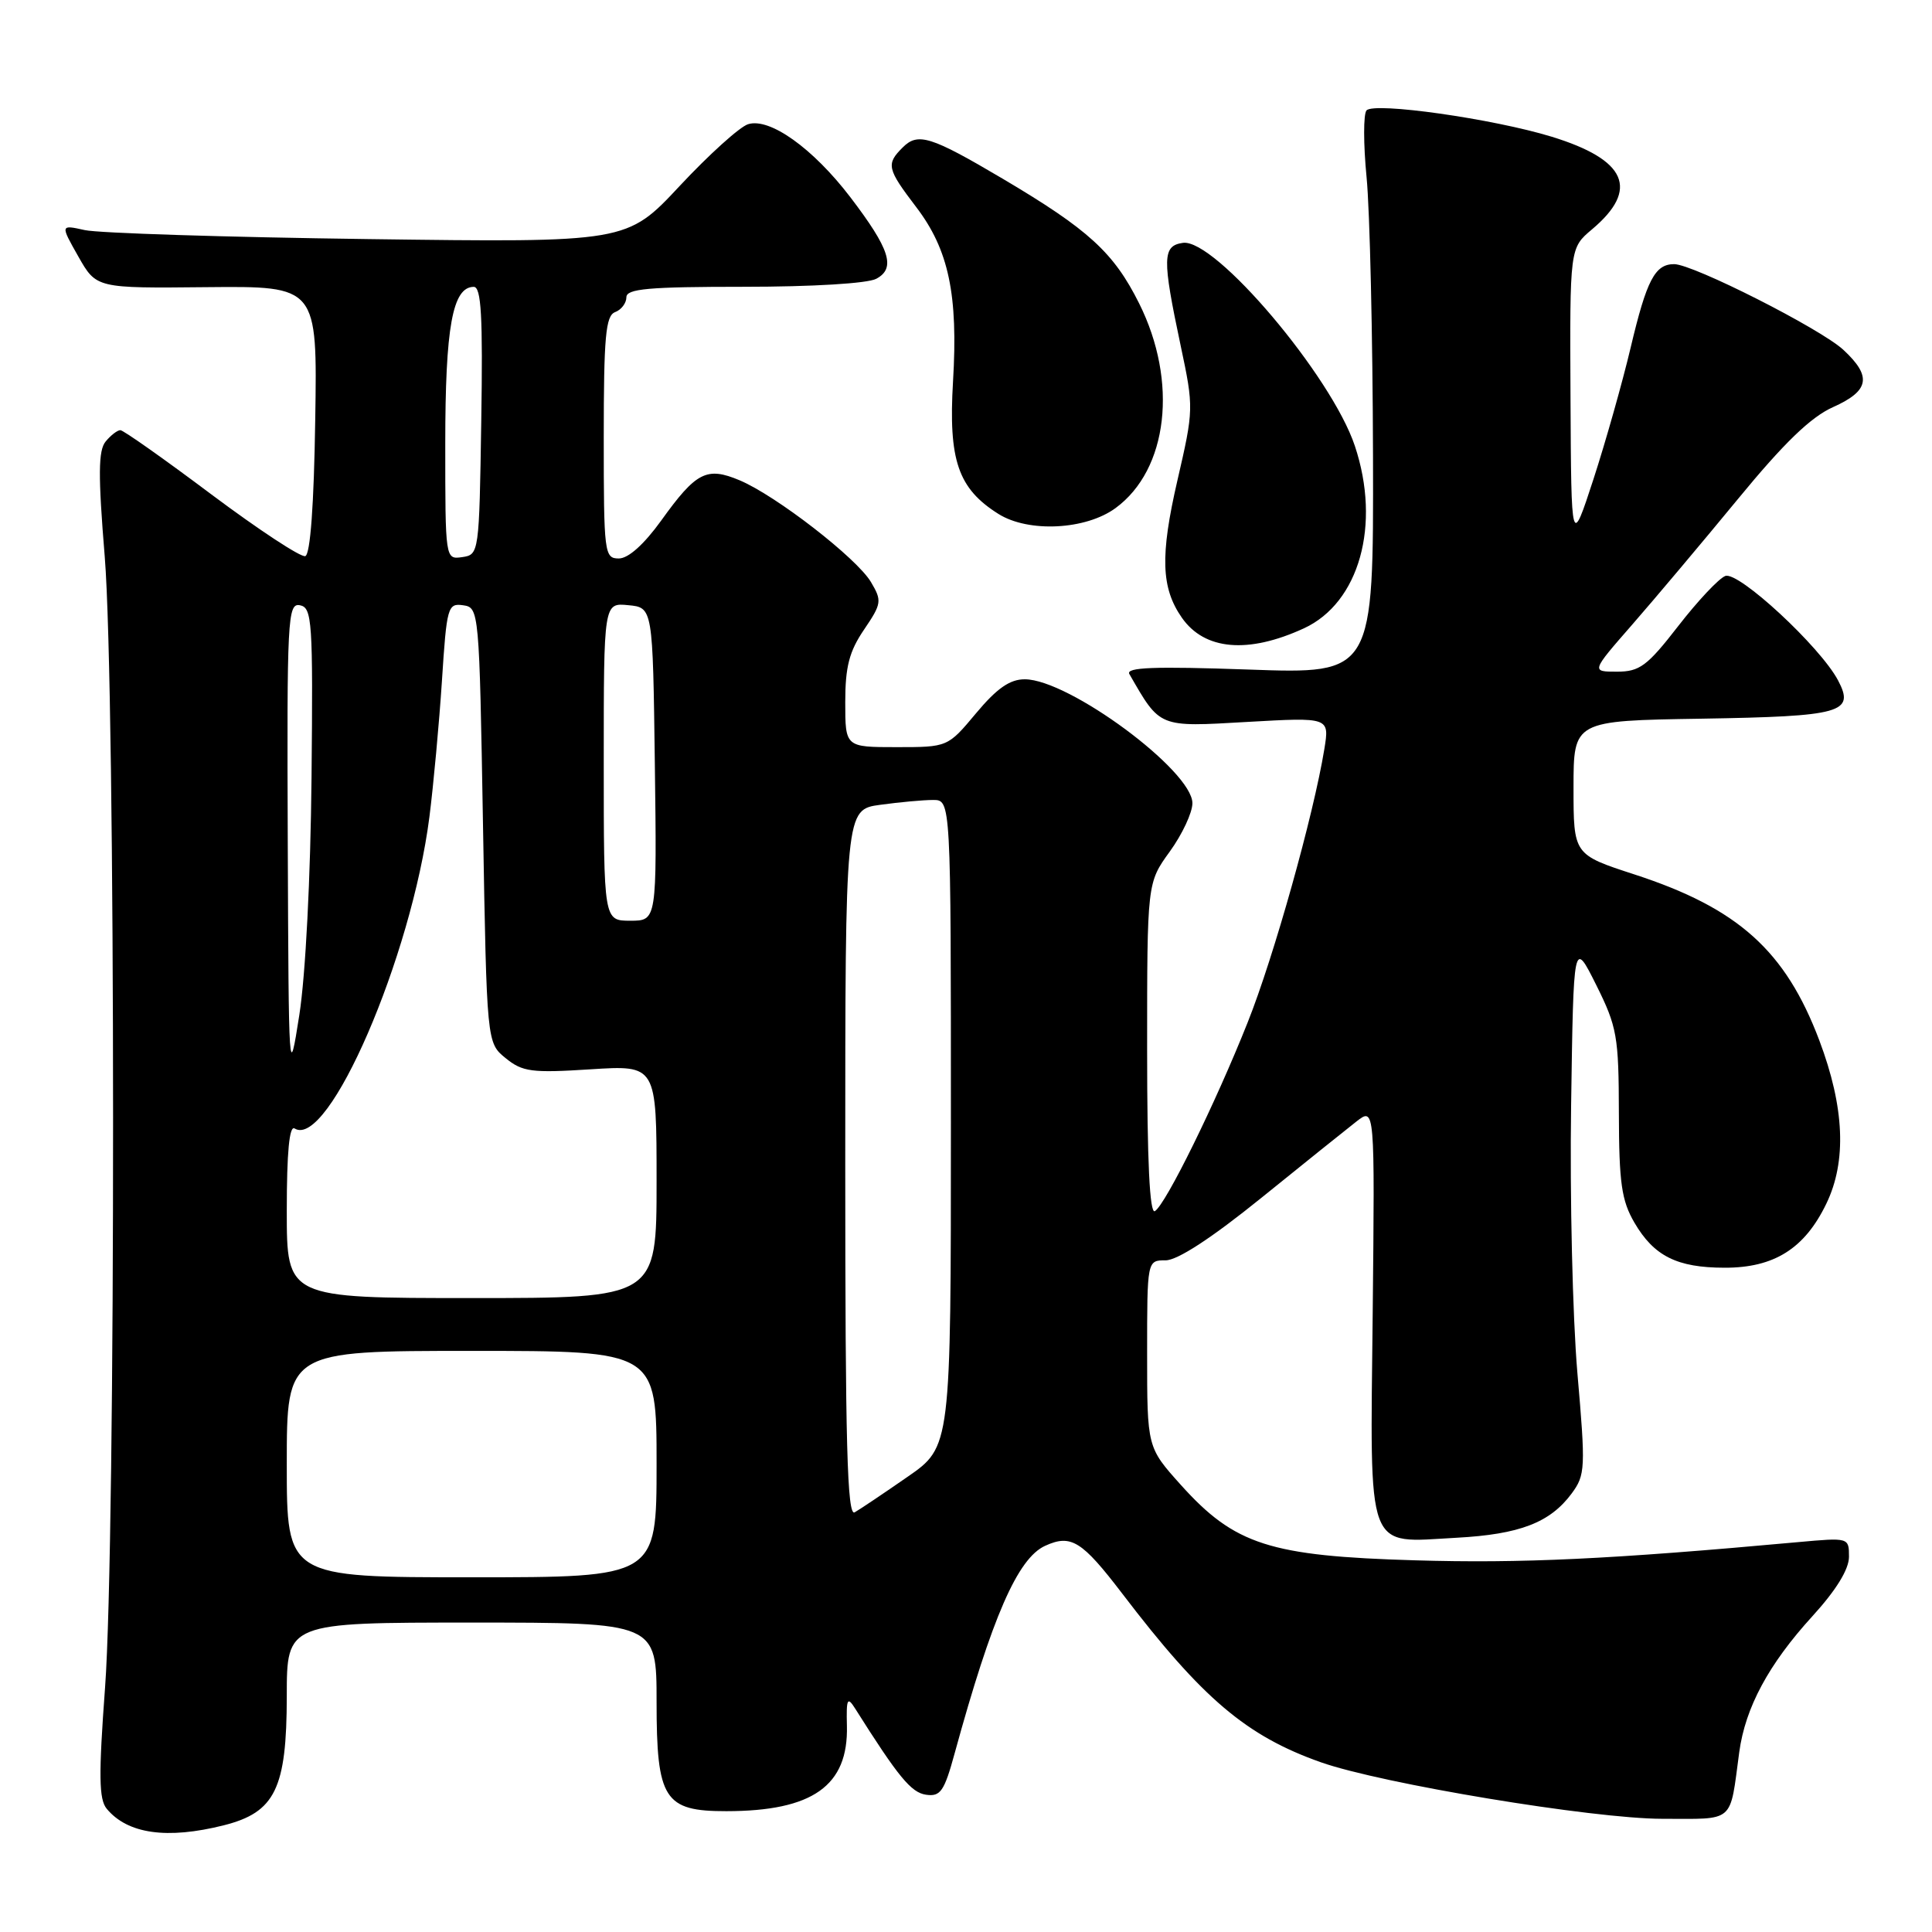 <?xml version="1.0" encoding="UTF-8" standalone="no"?>
<!DOCTYPE svg PUBLIC "-//W3C//DTD SVG 1.1//EN" "http://www.w3.org/Graphics/SVG/1.1/DTD/svg11.dtd" >
<svg xmlns="http://www.w3.org/2000/svg" xmlns:xlink="http://www.w3.org/1999/xlink" version="1.1" viewBox="0 0 256 256">
 <g >
 <path fill="currentColor"
d=" M 29.66 241.86 C 36.46 240.14 37.99 237.01 38.00 224.75 C 38.00 215.00 38.00 215.00 62.50 215.00 C 87.00 215.00 87.00 215.00 87.00 225.50 C 87.00 238.42 88.01 240.00 96.25 239.99 C 107.68 239.98 112.42 236.63 112.22 228.68 C 112.13 225.07 112.28 224.76 113.31 226.39 C 119.03 235.46 120.74 237.53 122.70 237.81 C 124.62 238.09 125.12 237.36 126.50 232.31 C 131.45 214.27 134.84 206.49 138.48 204.83 C 141.92 203.26 143.35 204.15 148.72 211.18 C 159.33 225.09 165.15 230.02 175.02 233.51 C 183.11 236.36 211.06 240.99 220.23 241.00 C 229.99 241.00 229.17 241.72 230.46 232.16 C 231.27 226.25 234.35 220.52 240.14 214.17 C 243.30 210.71 245.00 207.94 245.00 206.28 C 245.00 203.73 244.98 203.73 238.25 204.34 C 213.36 206.61 201.58 207.17 187.50 206.75 C 168.25 206.19 163.60 204.69 156.47 196.76 C 152.00 191.78 152.00 191.78 152.00 179.39 C 152.00 167.00 152.00 167.00 154.45 167.00 C 156.02 167.00 160.53 164.06 167.10 158.75 C 172.71 154.21 178.40 149.65 179.74 148.60 C 182.17 146.71 182.17 146.71 181.89 173.97 C 181.55 206.23 180.87 204.42 193.00 203.76 C 201.36 203.31 205.39 201.76 208.25 197.90 C 210.07 195.44 210.11 194.56 209.01 181.90 C 208.38 174.53 208.00 158.60 208.18 146.50 C 208.50 124.50 208.50 124.50 211.50 130.50 C 214.27 136.06 214.49 137.30 214.51 147.51 C 214.53 156.75 214.86 159.07 216.57 162.01 C 219.16 166.44 222.21 167.97 228.50 167.98 C 235.07 168.00 239.12 165.45 241.99 159.51 C 244.72 153.88 244.41 146.72 241.07 137.86 C 236.58 125.97 230.31 120.34 216.58 115.87 C 208.50 113.24 208.50 113.24 208.50 104.37 C 208.50 95.50 208.50 95.50 225.43 95.23 C 244.08 94.92 245.81 94.44 243.55 90.15 C 241.20 85.70 230.35 75.65 228.61 76.32 C 227.76 76.64 224.95 79.63 222.37 82.96 C 218.26 88.26 217.26 89.00 214.25 89.00 C 210.83 89.00 210.83 89.00 216.29 82.75 C 219.29 79.31 225.58 71.84 230.27 66.14 C 236.38 58.70 239.95 55.25 242.90 53.94 C 247.72 51.78 248.06 49.88 244.25 46.35 C 241.22 43.55 224.34 35.00 221.83 35.00 C 219.29 35.00 218.19 37.10 216.07 46.06 C 214.97 50.70 212.75 58.55 211.14 63.50 C 208.20 72.50 208.20 72.50 208.10 52.69 C 208.00 32.87 208.00 32.87 210.95 30.39 C 217.26 25.08 215.55 21.17 205.59 18.11 C 197.81 15.73 182.07 13.50 181.07 14.63 C 180.65 15.11 180.65 19.10 181.08 23.50 C 181.51 27.90 181.89 44.51 181.93 60.40 C 182.00 89.31 182.00 89.31 165.48 88.72 C 152.92 88.28 149.13 88.42 149.65 89.32 C 153.76 96.46 153.46 96.34 165.25 95.66 C 176.17 95.04 176.17 95.04 175.48 99.27 C 174.05 108.02 168.79 126.79 165.32 135.48 C 161.06 146.20 154.47 159.59 153.03 160.48 C 152.34 160.91 152.00 153.89 152.00 139.05 C 152.00 116.98 152.00 116.98 155.00 112.84 C 156.65 110.56 158.00 107.68 158.00 106.43 C 158.00 102.13 141.65 90.03 135.80 90.01 C 133.82 90.00 132.10 91.20 129.34 94.50 C 125.58 99.00 125.58 99.00 118.79 99.00 C 112.00 99.00 112.00 99.00 112.00 93.04 C 112.00 88.35 112.53 86.31 114.49 83.43 C 116.83 79.98 116.88 79.61 115.41 77.13 C 113.53 73.96 102.83 65.67 98.00 63.64 C 93.64 61.81 92.25 62.52 87.61 68.98 C 85.34 72.13 83.26 74.00 82.00 74.00 C 80.08 74.00 80.00 73.34 80.00 57.97 C 80.00 44.64 80.25 41.84 81.50 41.36 C 82.33 41.05 83.00 40.16 83.00 39.39 C 83.00 38.26 85.93 38.00 98.57 38.00 C 107.63 38.00 114.96 37.56 116.11 36.94 C 118.73 35.54 117.93 33.02 112.66 26.11 C 107.71 19.64 101.98 15.55 99.12 16.46 C 98.01 16.81 93.94 20.49 90.08 24.62 C 83.06 32.14 83.06 32.14 48.78 31.68 C 29.93 31.43 13.03 30.89 11.24 30.49 C 7.99 29.77 7.99 29.77 10.38 33.99 C 12.77 38.20 12.77 38.20 27.41 38.05 C 42.05 37.91 42.05 37.91 41.77 55.62 C 41.60 66.91 41.12 73.46 40.45 73.69 C 39.87 73.88 34.28 70.20 28.02 65.52 C 21.77 60.83 16.34 57.00 15.95 57.00 C 15.56 57.00 14.68 57.67 14.00 58.50 C 13.02 59.68 12.99 62.92 13.88 73.78 C 15.33 91.59 15.36 204.24 13.92 223.62 C 13.06 235.24 13.10 238.42 14.14 239.67 C 16.91 243.01 22.14 243.75 29.66 241.86 Z  M 172.77 83.26 C 180.11 79.88 183.01 69.55 179.53 59.10 C 176.45 49.83 161.00 31.58 156.74 32.18 C 154.02 32.57 153.98 34.18 156.45 45.83 C 158.19 54.03 158.18 54.28 156.01 63.67 C 153.71 73.64 153.85 77.91 156.61 81.86 C 159.62 86.16 165.38 86.66 172.77 83.26 Z  M 147.82 67.32 C 154.78 62.22 156.12 50.57 150.94 40.20 C 147.57 33.45 144.23 30.41 132.86 23.68 C 123.33 18.05 121.63 17.51 119.61 19.54 C 117.39 21.75 117.53 22.36 121.41 27.45 C 125.71 33.09 126.97 39.04 126.28 50.55 C 125.66 60.99 126.95 64.74 132.30 68.10 C 136.28 70.60 143.87 70.22 147.82 67.32 Z  M 38.00 194.00 C 38.00 179.00 38.00 179.00 62.50 179.00 C 87.00 179.00 87.00 179.00 87.00 194.00 C 87.00 209.00 87.00 209.00 62.50 209.00 C 38.00 209.00 38.00 209.00 38.00 194.00 Z  M 112.00 154.19 C 112.00 107.27 112.00 107.27 116.64 106.64 C 119.19 106.29 122.34 106.00 123.64 106.00 C 126.00 106.00 126.00 106.00 126.00 148.86 C 126.00 191.71 126.00 191.71 120.25 195.69 C 117.09 197.88 113.94 200.00 113.25 200.39 C 112.26 200.97 112.00 191.45 112.00 154.19 Z  M 38.00 160.44 C 38.00 152.67 38.34 149.09 39.04 149.53 C 43.51 152.29 54.52 126.82 56.90 108.24 C 57.44 103.98 58.19 95.86 58.56 90.20 C 59.19 80.41 59.33 79.91 61.36 80.20 C 63.48 80.50 63.51 80.82 64.00 109.34 C 64.50 138.18 64.50 138.18 67.00 140.21 C 69.23 142.03 70.45 142.19 78.25 141.69 C 87.00 141.13 87.00 141.13 87.00 156.56 C 87.00 172.00 87.00 172.00 62.50 172.00 C 38.00 172.00 38.00 172.00 38.00 160.44 Z  M 38.13 111.68 C 38.01 81.87 38.11 79.88 39.75 80.20 C 41.36 80.52 41.48 82.31 41.28 103.02 C 41.15 116.26 40.49 129.20 39.66 134.50 C 38.28 143.32 38.25 142.85 38.13 111.68 Z  M 80.00 100.94 C 80.00 79.87 80.00 79.87 83.25 80.19 C 86.50 80.50 86.50 80.50 86.77 101.25 C 87.04 122.00 87.04 122.00 83.52 122.00 C 80.00 122.00 80.00 122.00 80.00 100.94 Z  M 59.00 58.77 C 59.00 43.33 59.96 38.03 62.77 38.01 C 63.77 38.00 63.99 41.90 63.77 55.75 C 63.50 73.30 63.47 73.50 61.25 73.82 C 59.00 74.14 59.00 74.14 59.00 58.77 Z "/>
</g>
</svg>
